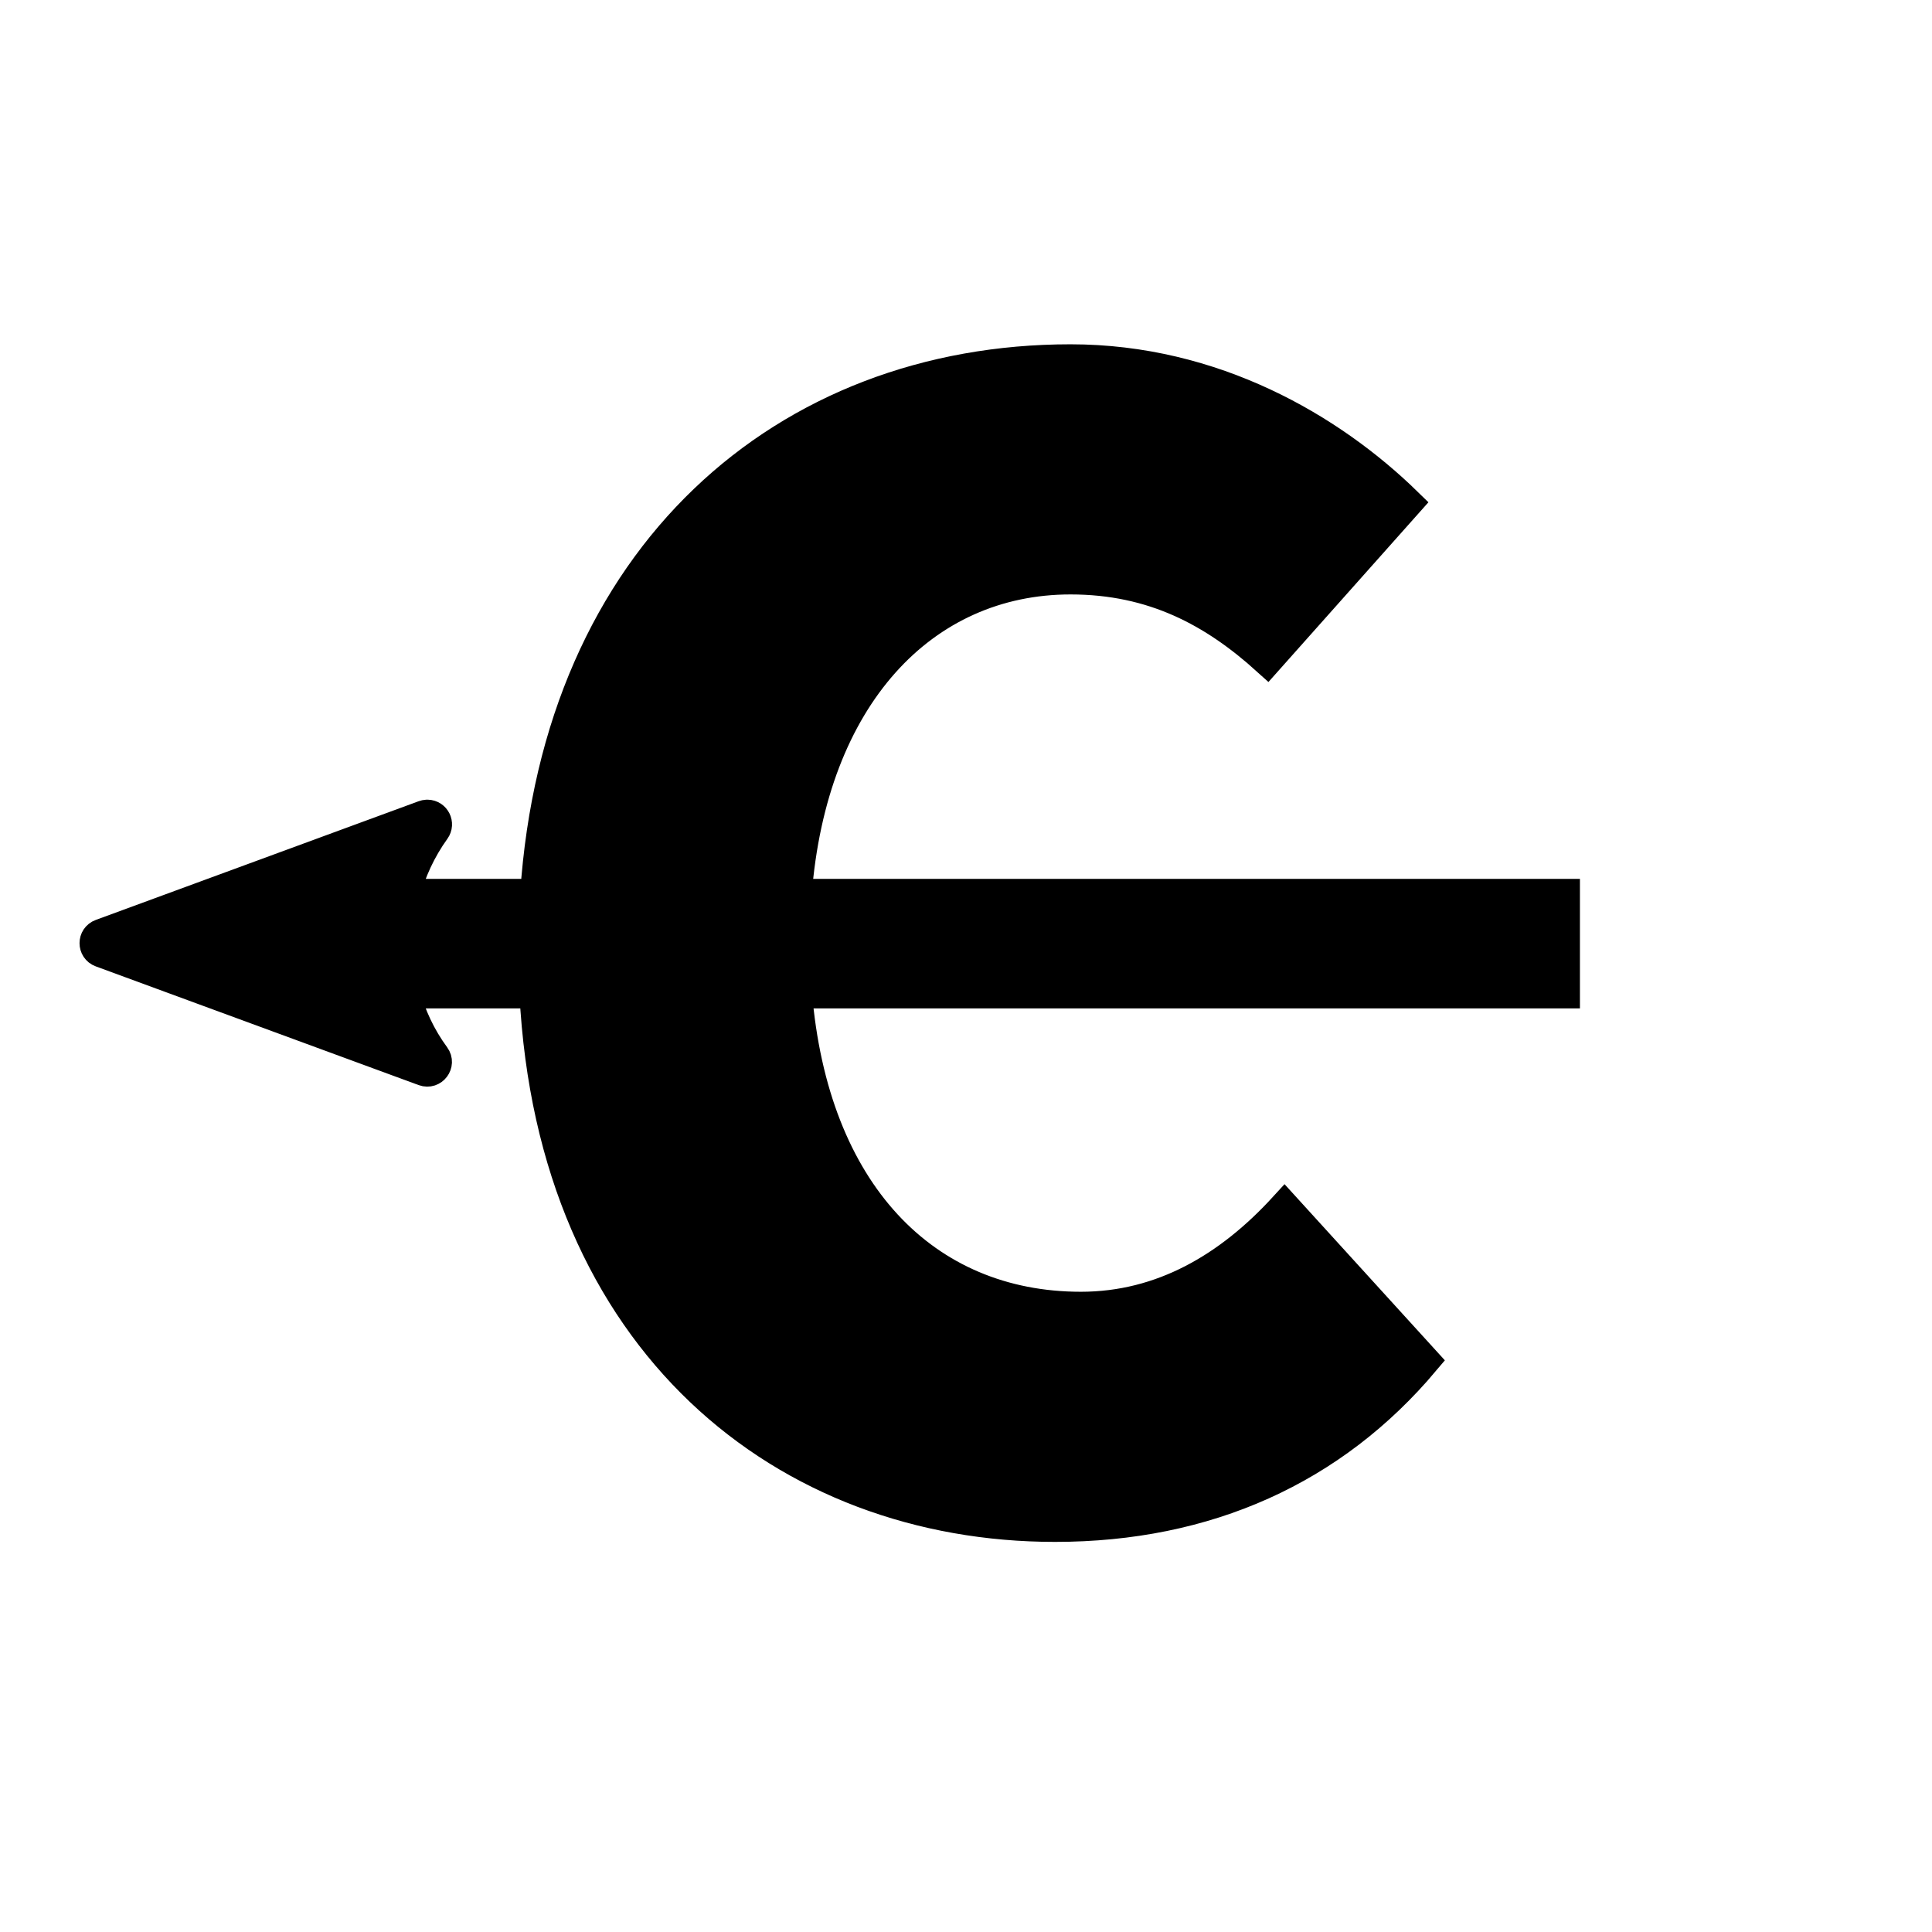 <?xml version="1.0" encoding="UTF-8" standalone="no"?>
<svg
   width="250"
   height="250"
   viewBox="0 0 66.146 66.146"
   version="1.1"
   id="svg8"
   inkscape:version="1.2.2 (b0a8486541, 2022-12-01)"
   sodipodi:docname="door-type-concealed-left.svg"
   inkscape:export-filename="door-type-concealed-left.png"
   inkscape:export-xdpi="125.61"
   inkscape:export-ydpi="125.61"
   xmlns:inkscape="http://www.inkscape.org/namespaces/inkscape"
   xmlns:sodipodi="http://sodipodi.sourceforge.net/DTD/sodipodi-0.dtd"
   xmlns="http://www.w3.org/2000/svg"
   xmlns:svg="http://www.w3.org/2000/svg"
   xmlns:rdf="http://www.w3.org/1999/02/22-rdf-syntax-ns#"
   xmlns:cc="http://creativecommons.org/ns#"
   xmlns:dc="http://purl.org/dc/elements/1.1/">
  <defs
     id="defs2" />
  <sodipodi:namedview
     id="base"
     pagecolor="#ffffff"
     bordercolor="#666666"
     borderopacity="1.0"
     inkscape:pageopacity="0"
     inkscape:pageshadow="2"
     inkscape:zoom="1.979899"
     inkscape:cx="10.101525"
     inkscape:cy="163.13963"
     inkscape:document-units="px"
     inkscape:current-layer="layer1"
     inkscape:document-rotation="0"
     showgrid="false"
     inkscape:window-width="1920"
     inkscape:window-height="1027"
     inkscape:window-x="0"
     inkscape:window-y="0"
     inkscape:window-maximized="1"
     units="px"
     fit-margin-top="0"
     fit-margin-left="0"
     fit-margin-right="0"
     fit-margin-bottom="0"
     showborder="true"
     inkscape:showpageshadow="true"
     showguides="true"
     inkscape:guide-bbox="true"
     inkscape:lockguides="false"
     inkscape:pagecheckerboard="true"
     inkscape:deskcolor="#d1d1d1">
    <sodipodi:guide
       position="9.241,60.309"
       orientation="1,0"
       id="guide938"
       inkscape:locked="false" />
    <sodipodi:guide
       position="56.874,59.112"
       orientation="1,0"
       id="guide940"
       inkscape:locked="false" />
    <sodipodi:guide
       position="5.935,56.881"
       orientation="0,-1"
       id="guide942"
       inkscape:locked="false" />
    <sodipodi:guide
       position="52.615,9.282"
       orientation="0,-1"
       id="guide944"
       inkscape:locked="false" />
    <sodipodi:guide
       position="38.47,33.091"
       orientation="0,-1"
       id="guide875"
       inkscape:locked="false" />
    <sodipodi:guide
       position="32.933,39.748"
       orientation="1,0"
       id="guide879"
       inkscape:locked="false" />
    <sodipodi:guide
       position="-3.608,14.696"
       orientation="0,-1"
       id="guide887"
       inkscape:locked="false" />
  </sodipodi:namedview>
  <g
     inkscape:label="Layer 1"
     inkscape:groupmode="layer"
     id="layer1"
     transform="translate(-0.08,-0.511)">
    <path
       id="path46"
       style="color:#000000;font-style:normal;font-variant:normal;font-weight:normal;font-stretch:normal;font-size:medium;line-height:normal;font-family:sans-serif;font-variant-ligatures:normal;font-variant-position:normal;font-variant-caps:normal;font-variant-numeric:normal;font-variant-alternates:normal;font-variant-east-asian:normal;font-feature-settings:normal;font-variation-settings:normal;text-indent:0;text-align:start;text-decoration:none;text-decoration-line:none;text-decoration-style:solid;text-decoration-color:#000000;letter-spacing:normal;word-spacing:normal;text-transform:none;writing-mode:lr-tb;direction:ltr;text-orientation:mixed;dominant-baseline:auto;baseline-shift:baseline;text-anchor:start;white-space:normal;shape-padding:0;shape-margin:0;inline-size:0;clip-rule:nonzero;display:inline;overflow:visible;visibility:visible;isolation:auto;mix-blend-mode:normal;color-interpolation:sRGB;color-interpolation-filters:linearRGB;solid-color:#000000;solid-opacity:1;fill:#000000;fill-opacity:1;fill-rule:nonzero;stroke:#000000;stroke-width:4;stroke-linecap:butt;stroke-linejoin:miter;stroke-miterlimit:4;stroke-dasharray:none;stroke-dashoffset:0;stroke-opacity:1;color-rendering:auto;image-rendering:auto;shape-rendering:auto;text-rendering:auto;enable-background:accumulate;stop-color:#000000"
       d="M 138.307 46.482 C 101.483 46.482 72.095 71.794 69.201 115.549 L 52.256 115.549 C 53.029 112.617 54.325 109.782 56.174 107.207 C 56.738 106.427 56.193 105.334 55.23 105.314 C 55.2 105.314 55.169 105.315 55.139 105.316 C 55.018 105.323 54.899 105.348 54.785 105.391 L 13.062 120.73 C 12.013 121.111 12.013 122.594 13.062 122.975 L 54.785 138.314 C 55.892 138.718 56.852 137.443 56.158 136.49 C 54.307 133.974 53.015 131.185 52.246 128.281 L 69.107 128.281 C 71.386 173.502 101.572 197.207 136.299 197.207 C 155.92 197.207 172.196 189.85 184.014 175.803 L 165.953 155.959 C 158.818 163.763 150.124 168.891 139.645 168.891 C 119.474 168.891 105.013 154.062 102.906 128.281 L 202.121 128.281 L 202.121 115.549 L 102.869 115.549 C 104.834 89.993 119.259 74.799 138.307 74.799 C 149.009 74.799 156.813 79.034 163.725 85.277 L 181.785 64.988 C 171.975 55.401 156.813 46.482 138.307 46.482 z "
       transform="matrix(0.265,0,0,0.265,0.08,0.511)" />
    <g
       aria-label="C"
       id="text1469"
       style="font-weight:bold;font-size:58.993px;line-height:1.25;font-family:'Noto Sans';-inkscape-font-specification:'Noto Sans Bold';fill:#000000;stroke-width:1.058"
       inkscape:transform-center-x="5.0064505"
       inkscape:transform-center-y="3.5629031" />
  </g>
</svg>
